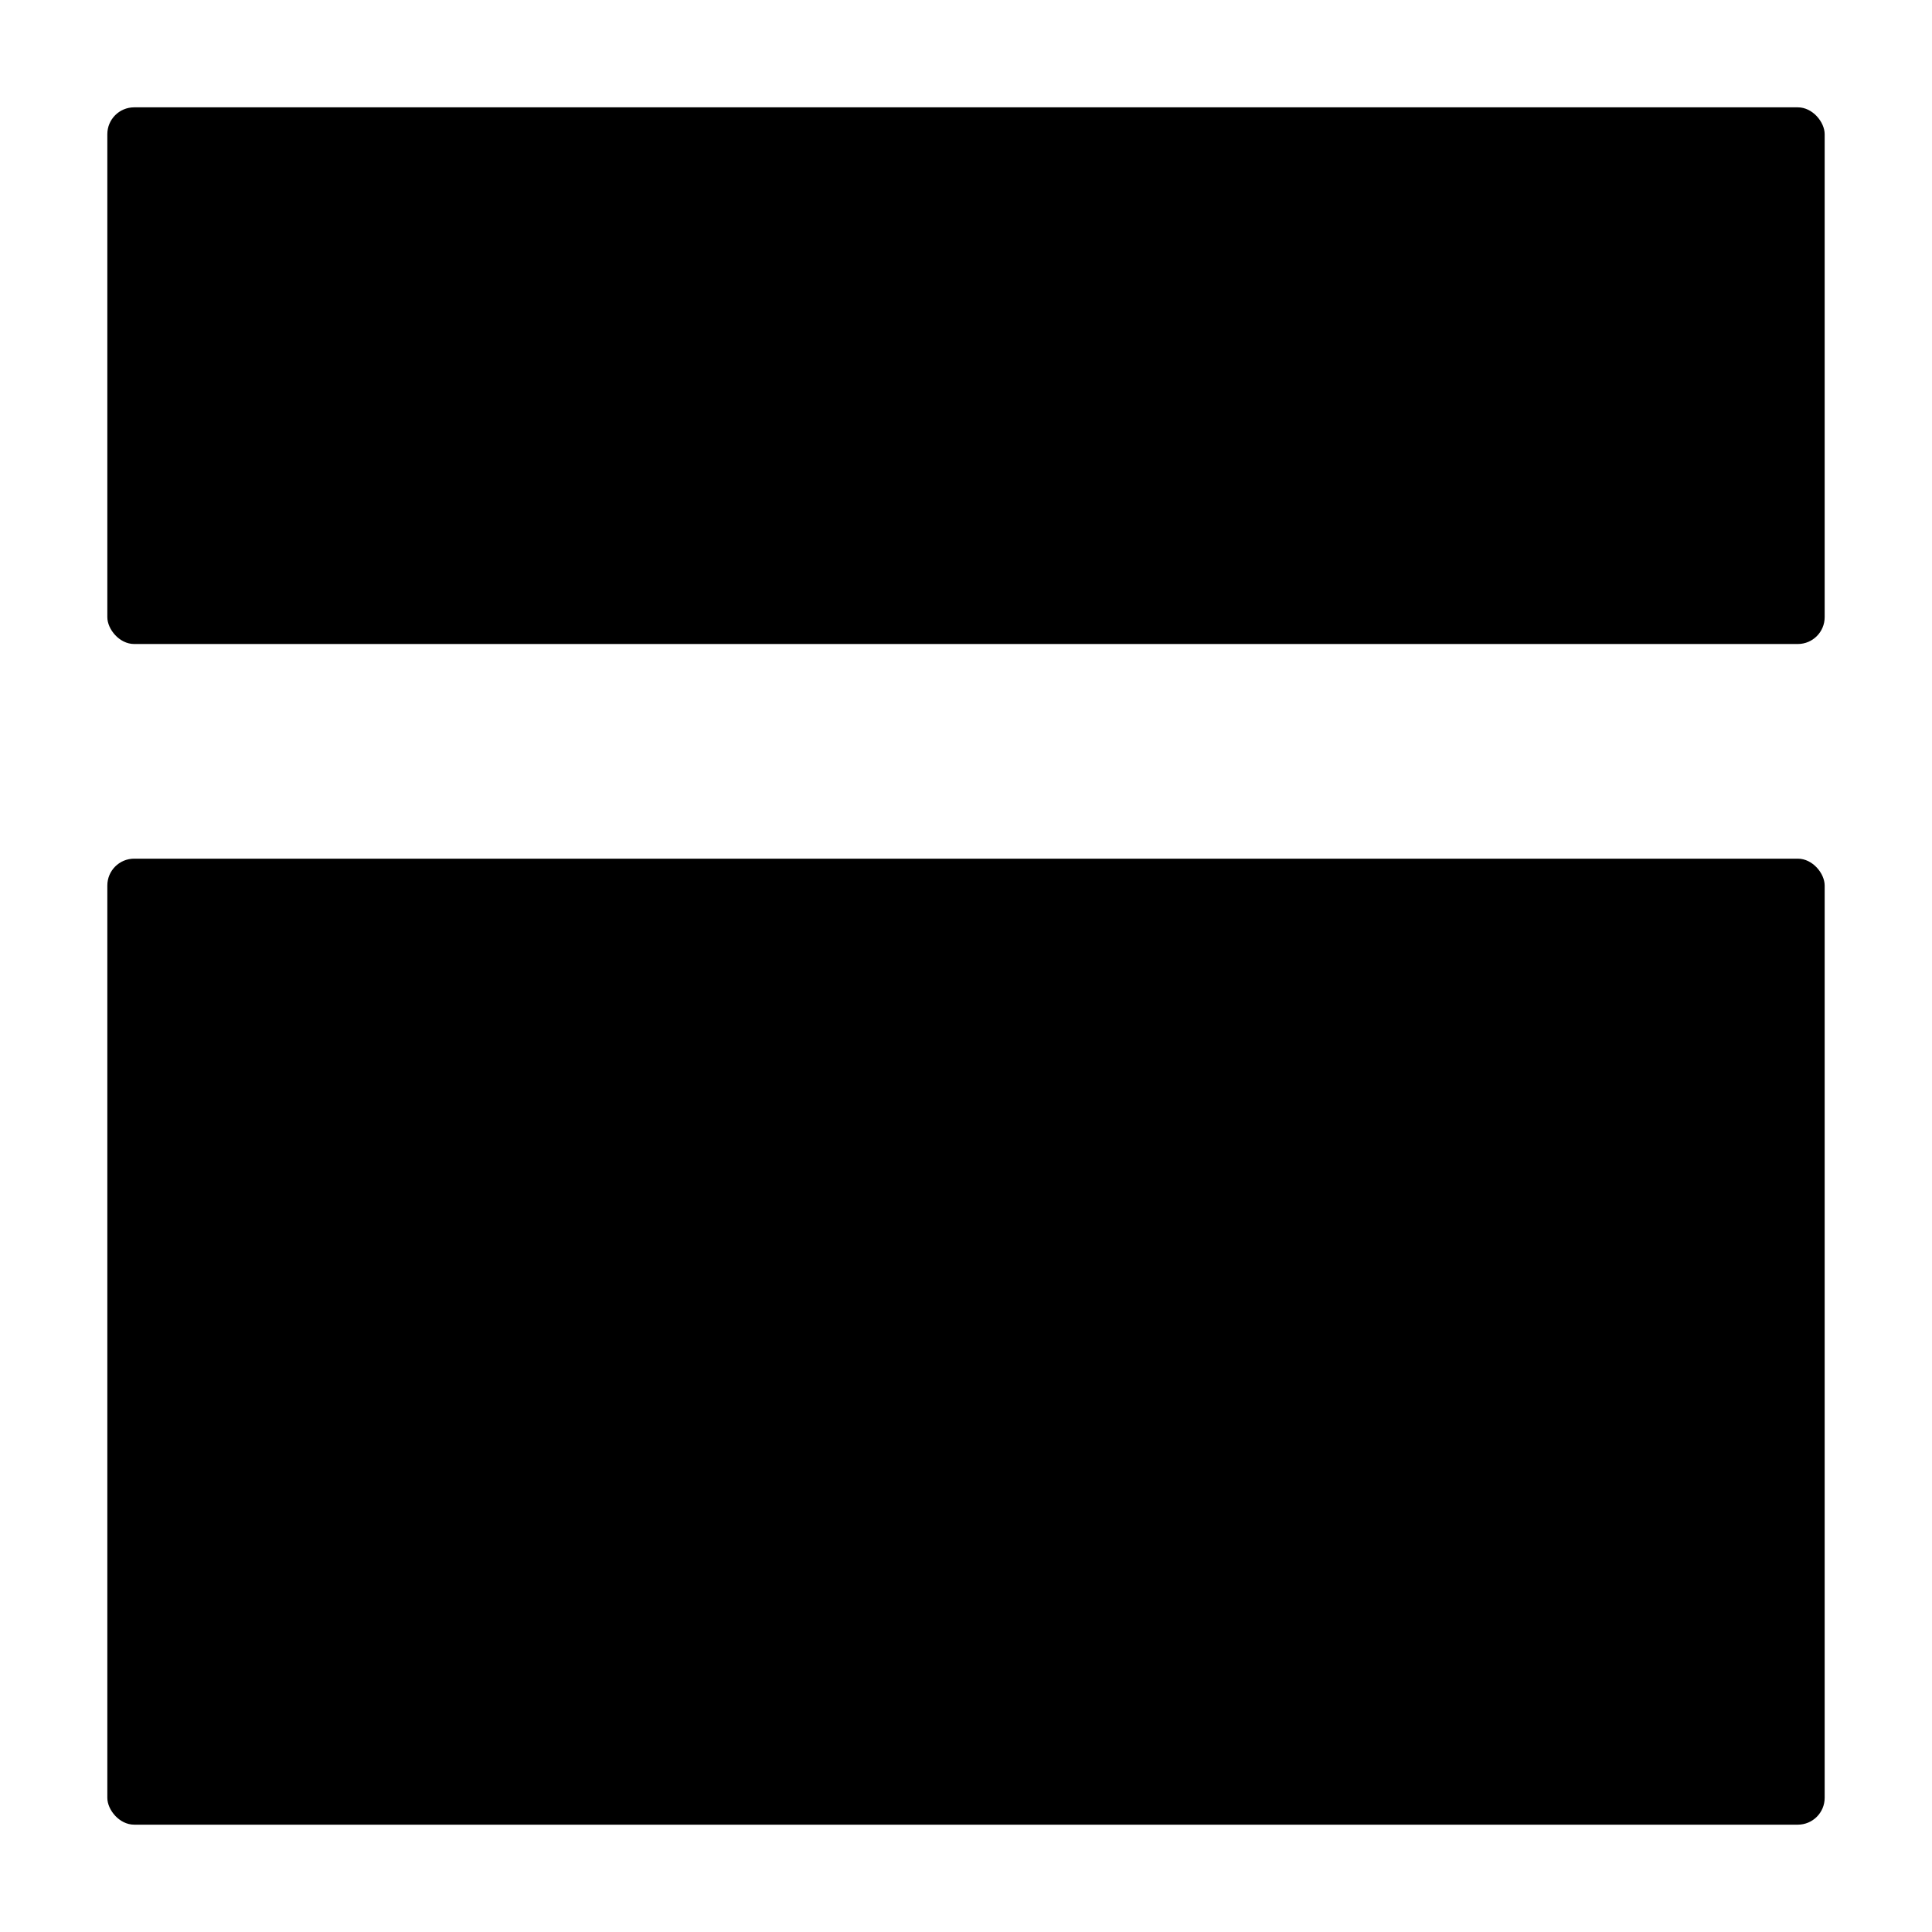 <svg xmlns="http://www.w3.org/2000/svg" width="36" height="36" viewBox="0 0 36 36"><rect x="2" y="2" width="32" height="10" rx=".5" ry=".5"/><rect x="2" y="16" width="32" height="18" rx=".5" ry=".5"/></svg>